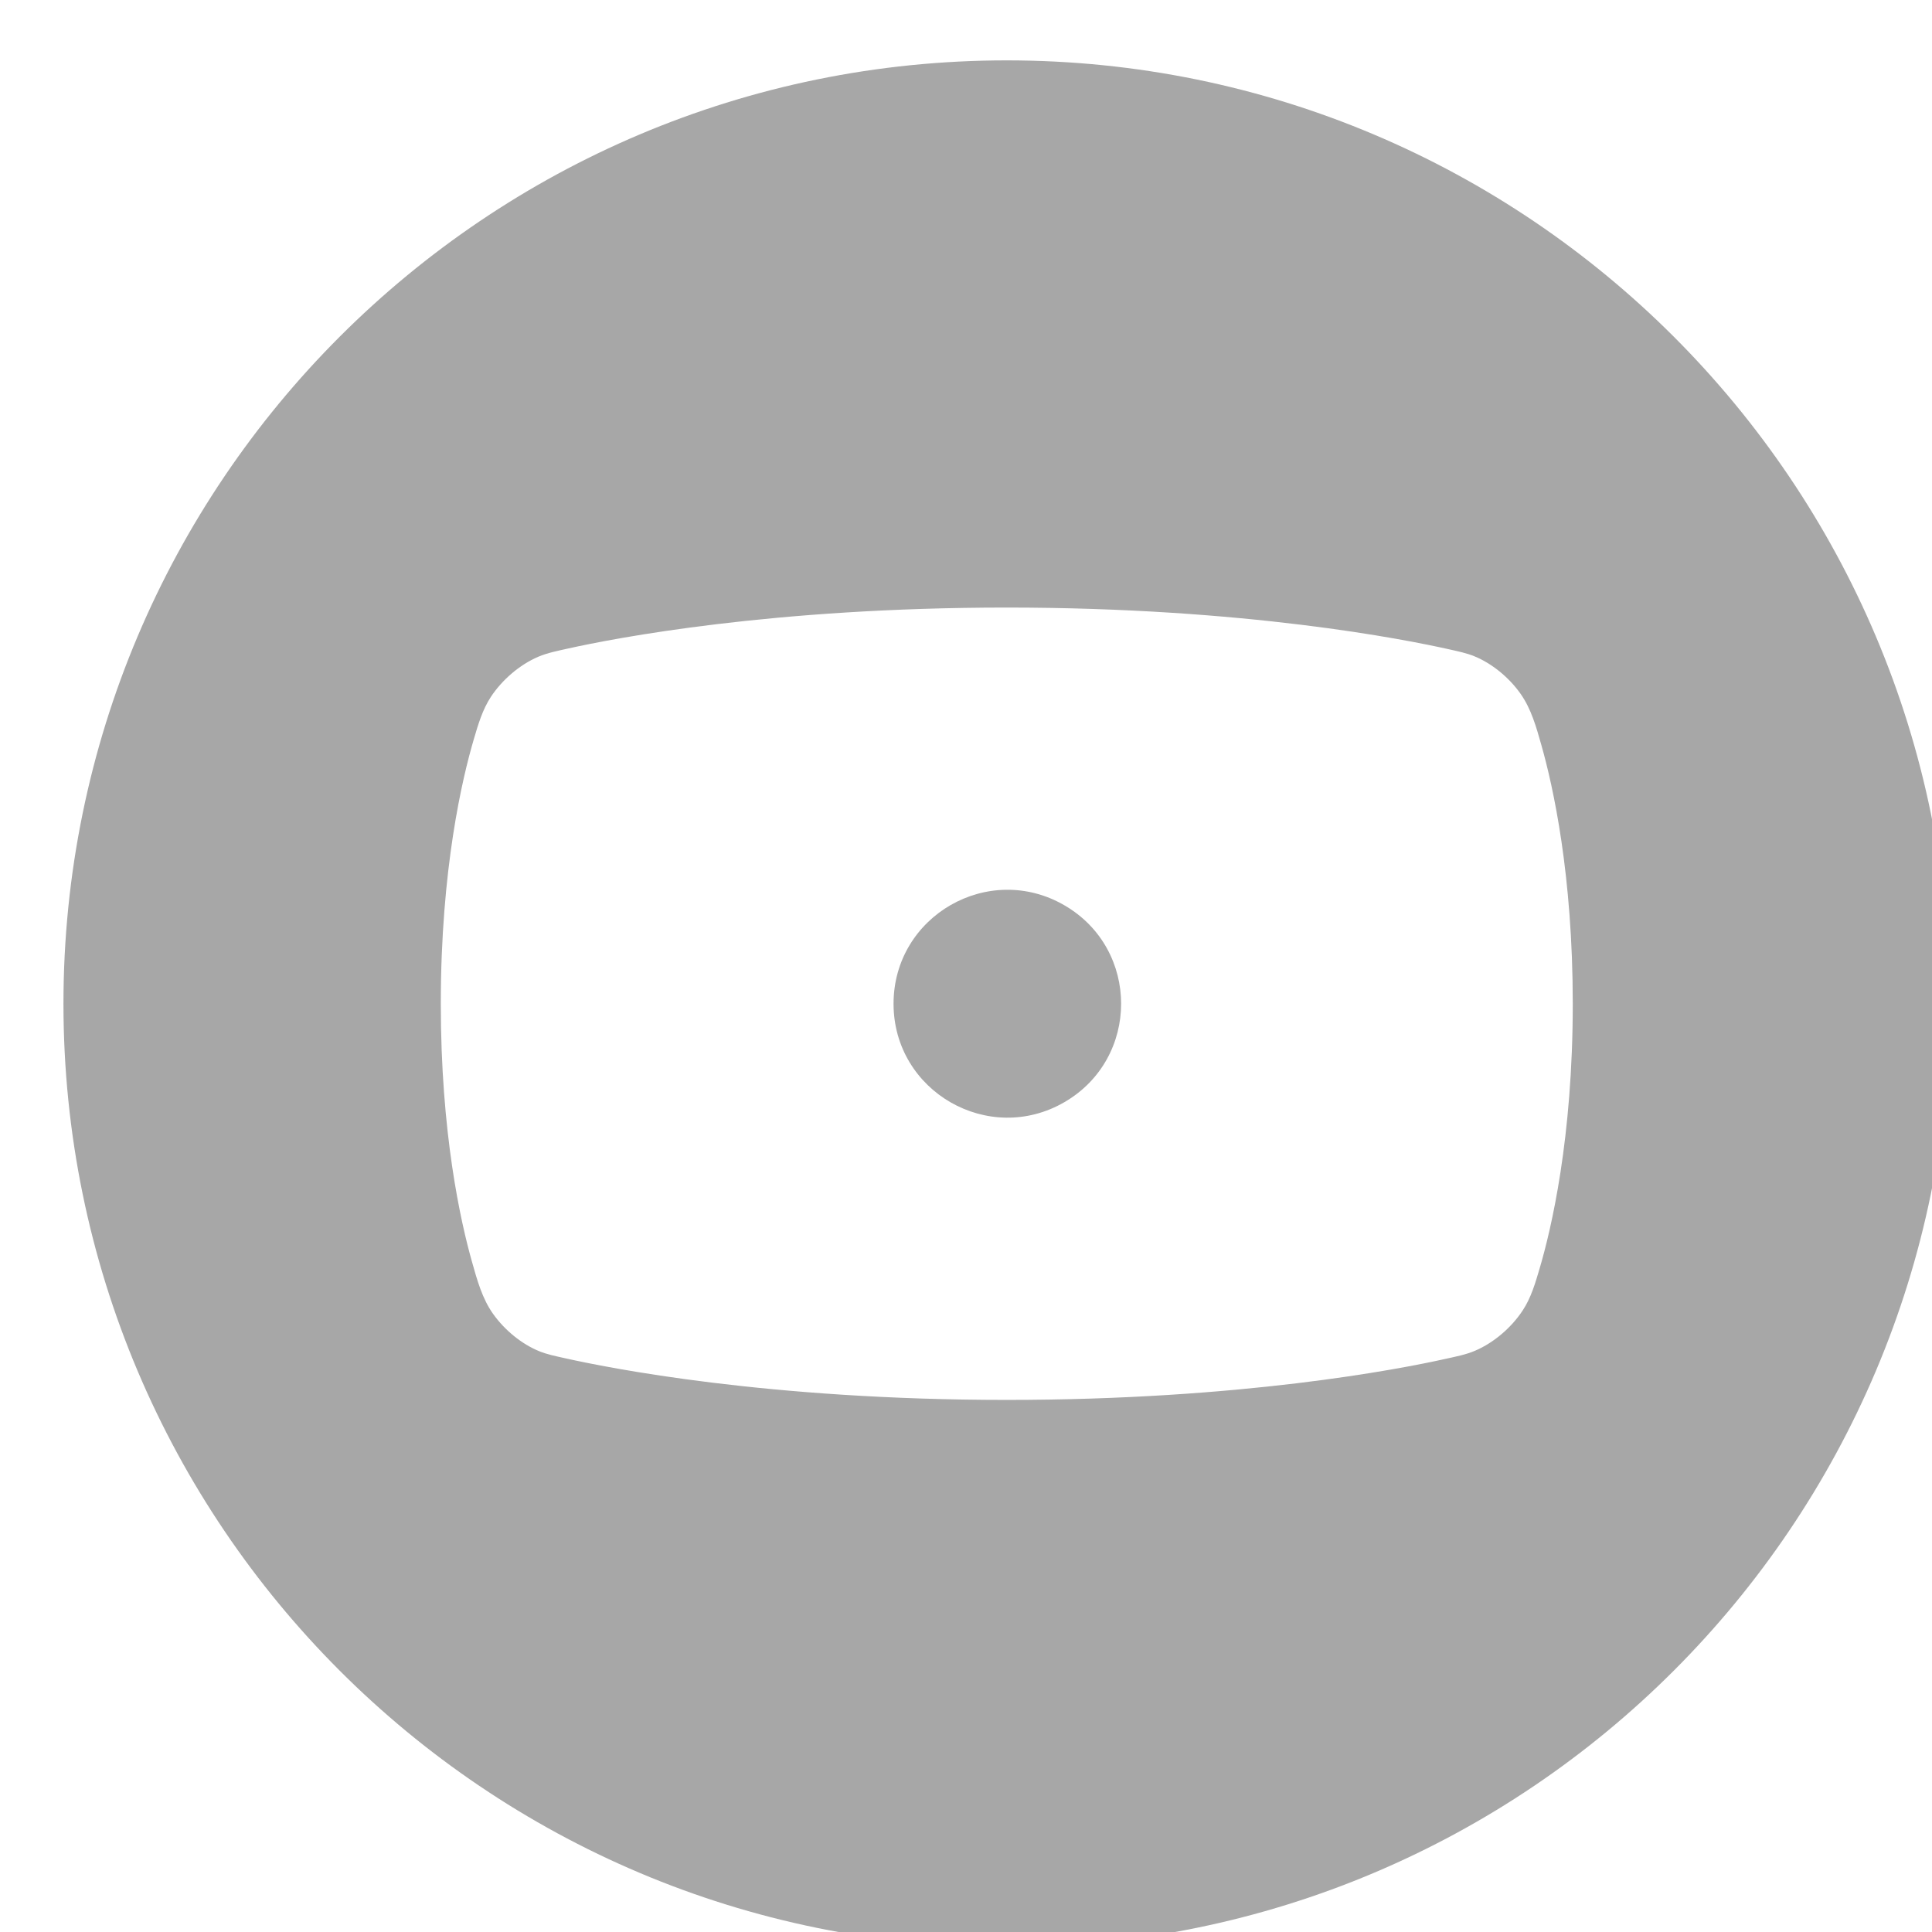 <svg width="32" height="32" viewBox="0 0 32 32" fill="none" xmlns="http://www.w3.org/2000/svg">
<g opacity="0.4" filter="url(#filter0_i_11_65)">
<path fill-rule="evenodd" clip-rule="evenodd" d="M15.675 31.248C24.304 31.248 31.299 24.253 31.299 15.624C31.299 6.995 24.304 0 15.675 0C7.046 0 0.051 6.995 0.051 15.624C0.051 24.253 7.046 31.248 15.675 31.248ZM8.402 9.743C8.237 9.78 8.071 9.812 7.915 9.878C7.607 10.01 7.316 10.26 7.13 10.543C6.992 10.754 6.92 10.998 6.849 11.24C6.658 11.886 6.301 13.393 6.301 15.625C6.301 17.762 6.626 19.225 6.82 19.908C6.904 20.206 6.988 20.51 7.167 20.762C7.36 21.033 7.642 21.263 7.933 21.381C8.063 21.434 8.201 21.461 8.338 21.492C9.069 21.657 11.72 22.187 15.675 22.187C19.558 22.187 22.167 21.68 22.948 21.506C23.113 21.469 23.279 21.438 23.435 21.371C23.743 21.239 24.034 20.989 24.22 20.706C24.359 20.496 24.43 20.251 24.501 20.01C24.692 19.363 25.05 17.856 25.05 15.625C25.05 13.488 24.724 12.024 24.53 11.341C24.446 11.044 24.362 10.74 24.183 10.488C23.991 10.217 23.708 9.987 23.418 9.869C23.288 9.816 23.149 9.788 23.012 9.757C22.281 9.592 19.63 9.063 15.675 9.063C11.792 9.063 9.183 9.569 8.402 9.743ZM16.634 13.997C17.881 14.724 17.881 16.525 16.634 17.253V17.253C15.378 17.985 13.8 17.079 13.8 15.625V15.625C13.8 14.17 15.378 13.264 16.634 13.997V13.997Z" fill="#222222"/>
</g>
<defs>
<filter id="filter0_i_11_65" x="0.051" y="0" width="32.248" height="32.248" filterUnits="userSpaceOnUse" color-interpolation-filters="sRGB">
<feFlood flood-opacity="0" result="BackgroundImageFix"/>
<feBlend mode="normal" in="SourceGraphic" in2="BackgroundImageFix" result="shape"/>
<feColorMatrix in="SourceAlpha" type="matrix" values="0 0 0 0 0 0 0 0 0 0 0 0 0 0 0 0 0 0 127 0" result="hardAlpha"/>
<feOffset dx="1" dy="1"/>
<feGaussianBlur stdDeviation="2.5"/>
<feComposite in2="hardAlpha" operator="arithmetic" k2="-1" k3="1"/>
<feColorMatrix type="matrix" values="0 0 0 0 0 0 0 0 0 0 0 0 0 0 0 0 0 0 0.5 0"/>
<feBlend mode="normal" in2="shape" result="effect1_innerShadow_11_65"/>
</filter>
</defs>
</svg>
